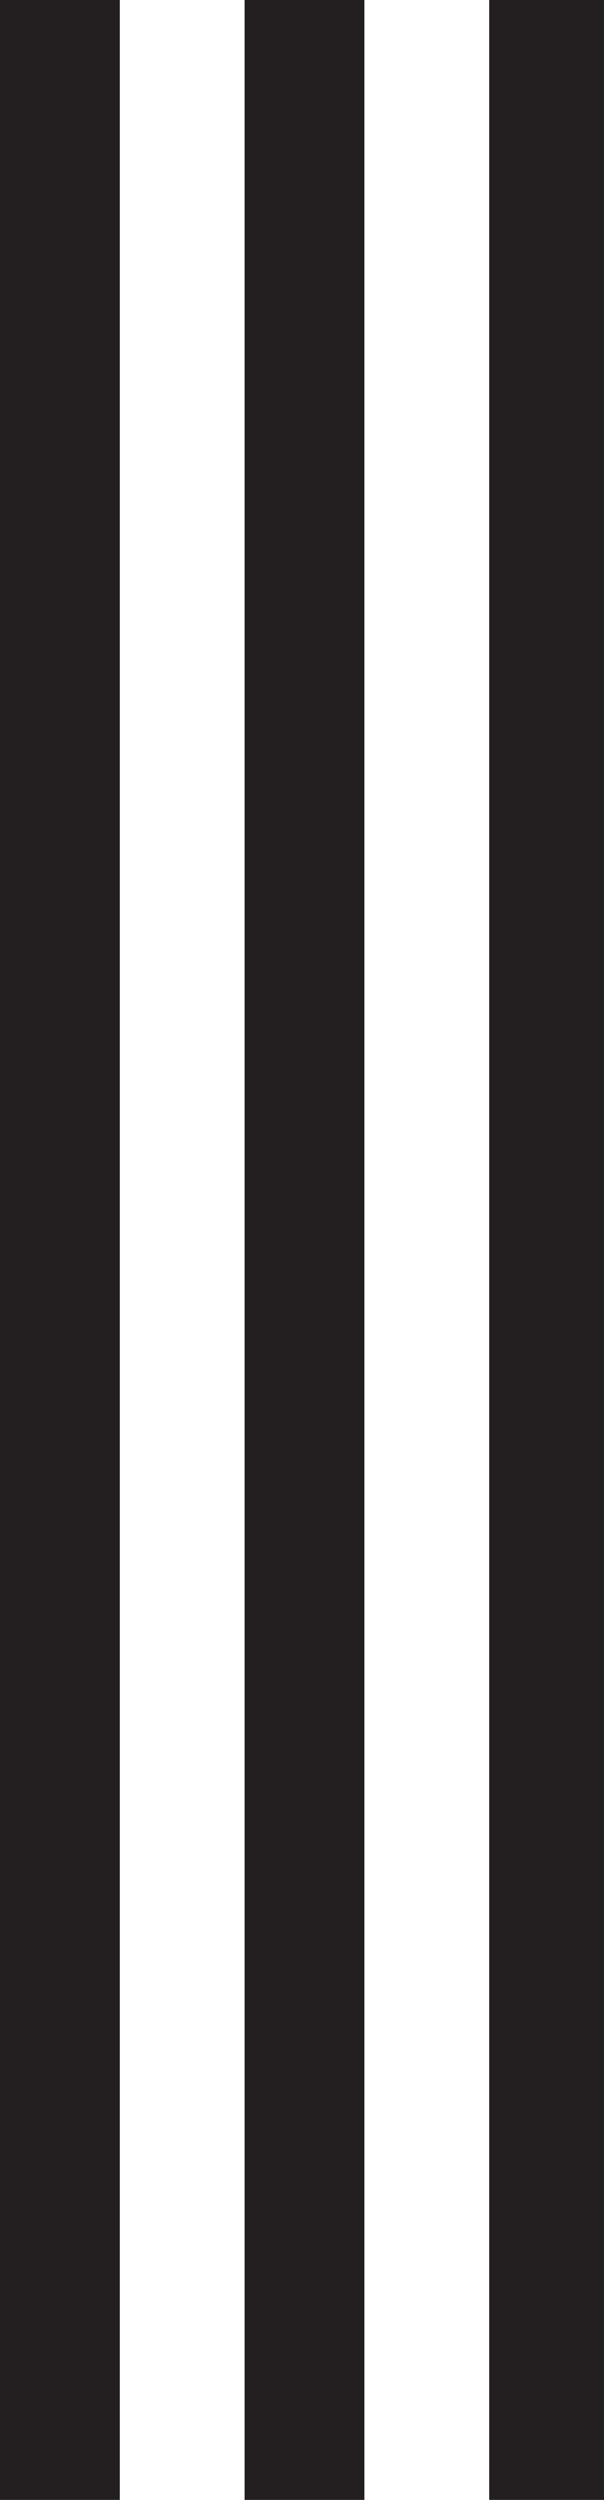 <?xml version="1.0" encoding="utf-8"?>
<!-- Generator: Adobe Illustrator 25.0.1, SVG Export Plug-In . SVG Version: 6.00 Build 0)  -->
<svg version="1.1" id="Layer_1" xmlns="http://www.w3.org/2000/svg" xmlns:xlink="http://www.w3.org/1999/xlink" x="0px" y="0px"
	 viewBox="0 0 12.1 50" style="enable-background:new 0 0 12.1 50;" xml:space="preserve">
<style type="text/css">
	.st0{fill:#231F20;}
</style>
<rect class="st0" width="2.4" height="50"/>
<rect x="4.9" class="st0" width="2.4" height="50"/>
<rect x="9.8" class="st0" width="2.4" height="50"/>
</svg>
